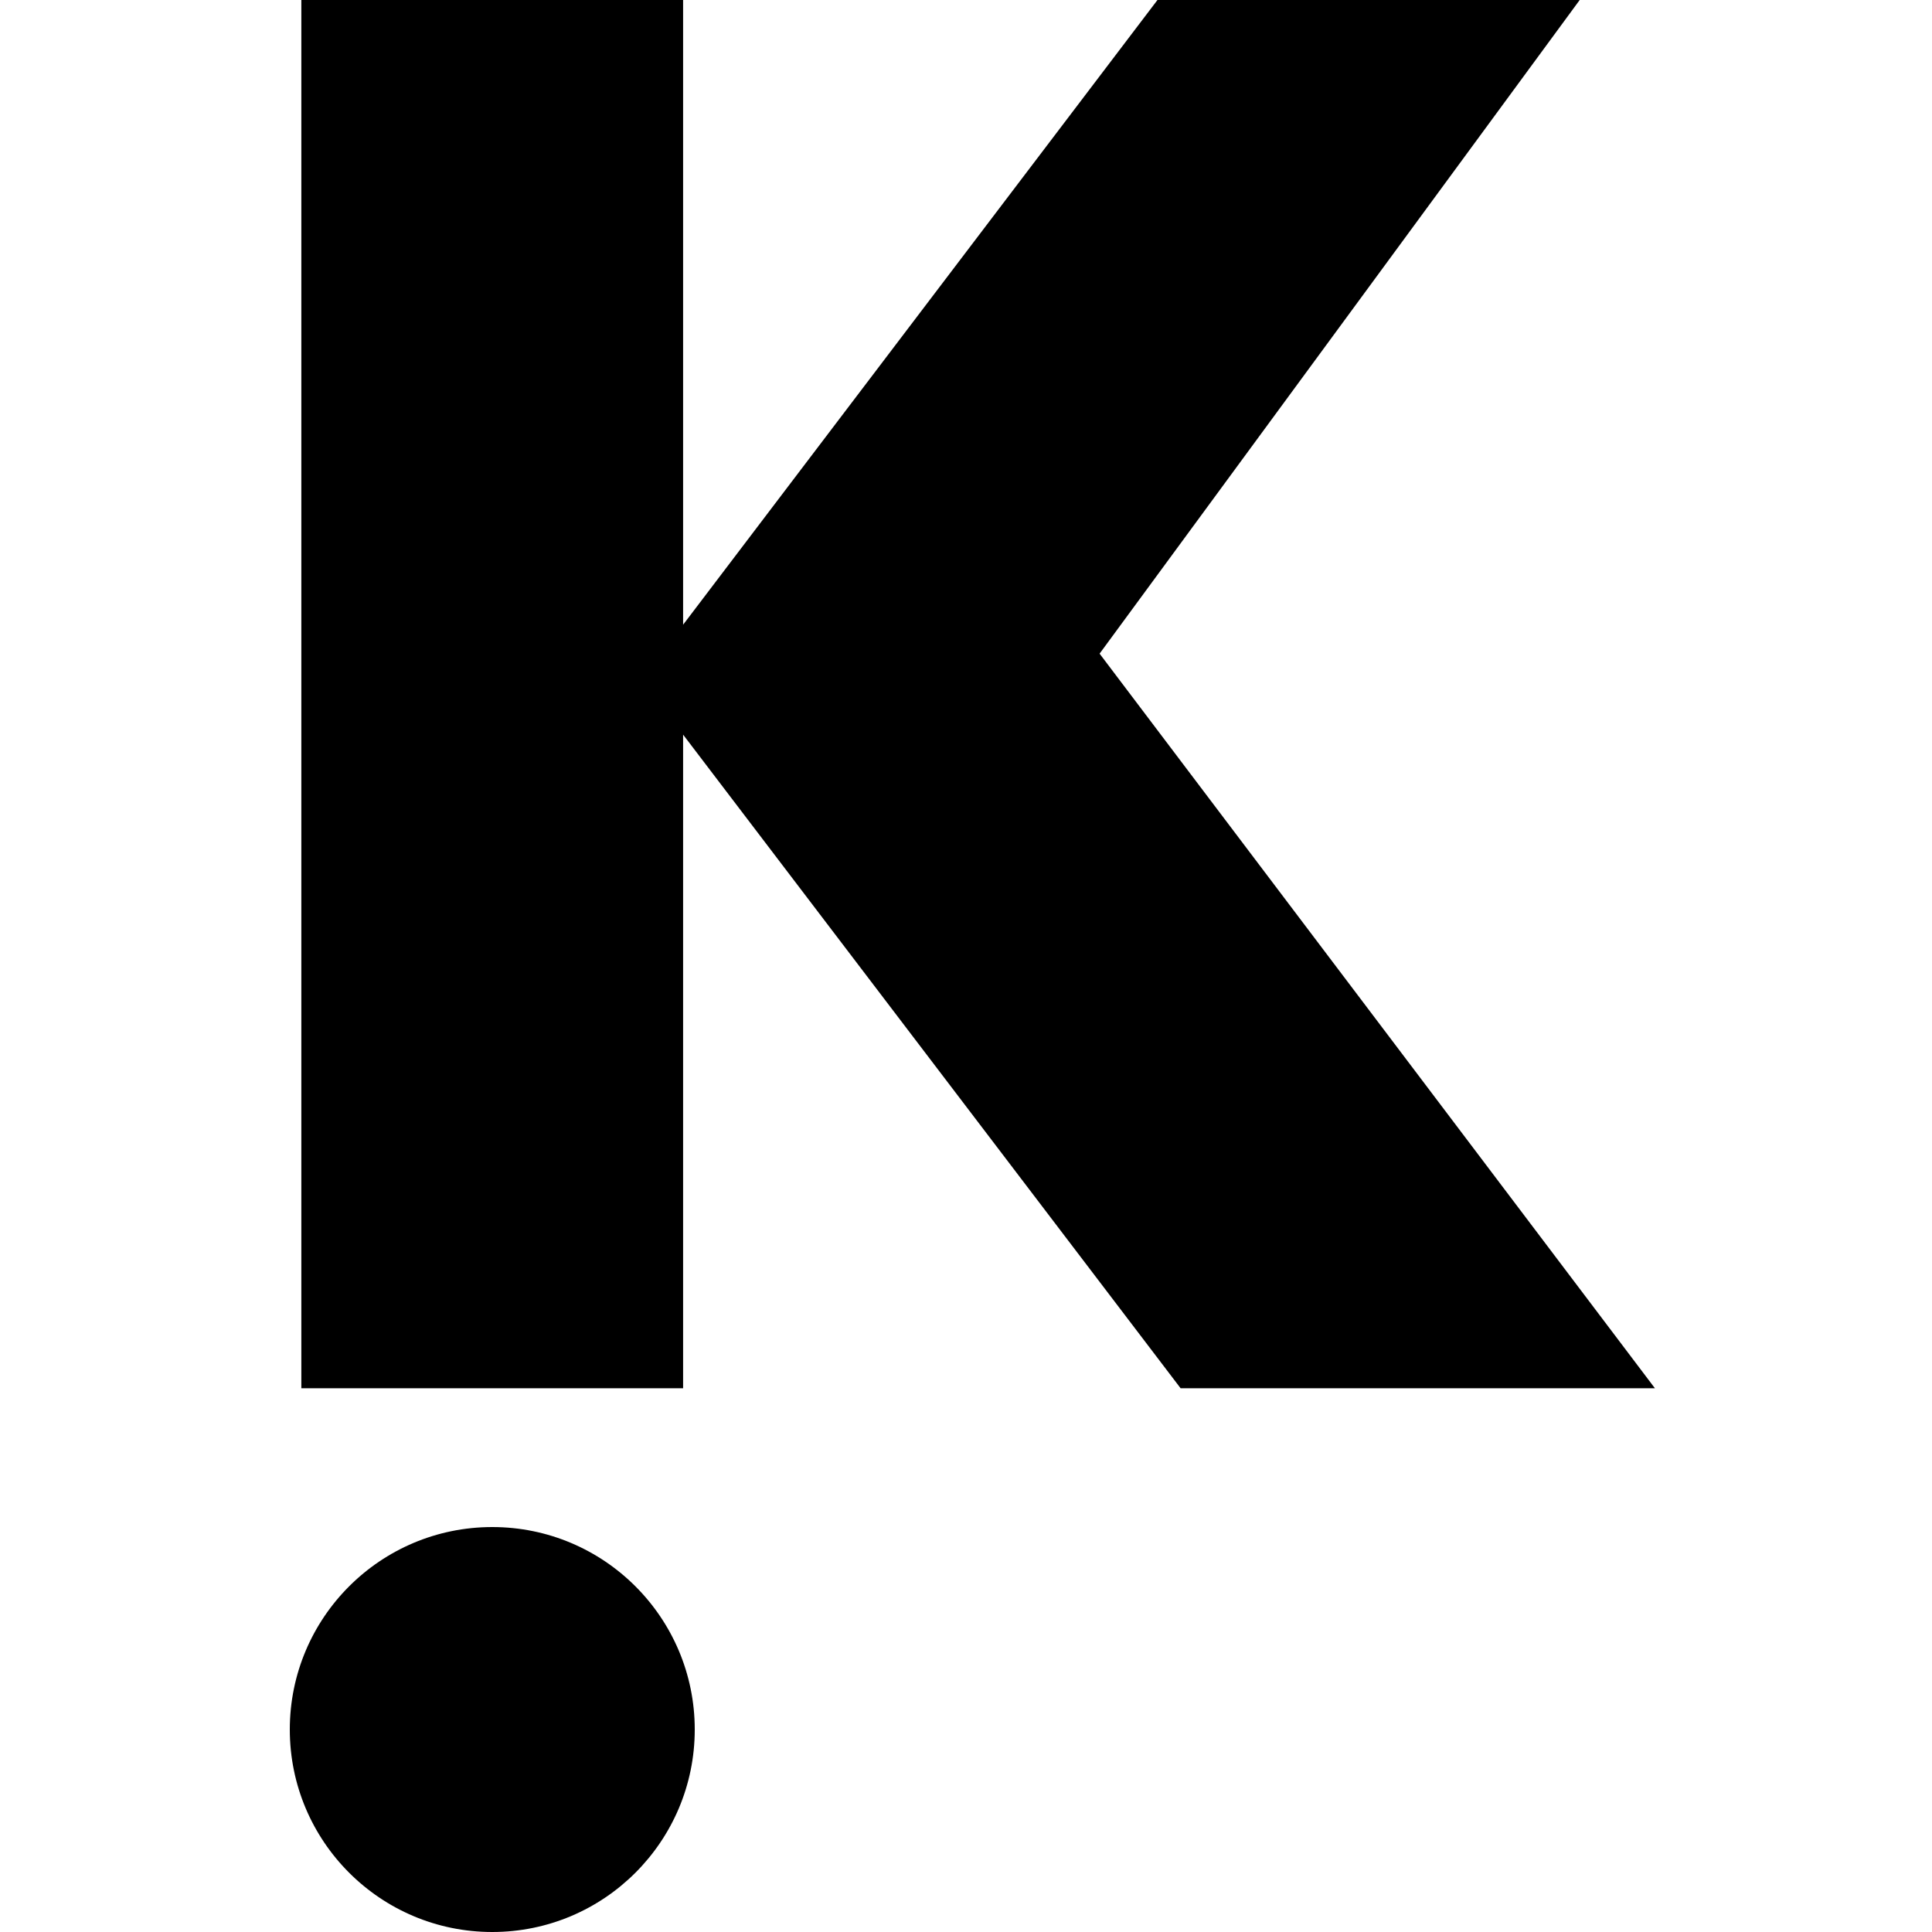 <svg  viewBox="0 0 40 40"  xmlns="http://www.w3.org/2000/svg">
<path d="M14.143 0H6.239V28.742H14.143V15.21L24.443 28.742H34.263L22.766 13.533L32.706 0H23.964L14.143 12.934V0Z"/>
<circle cx="10.192" cy="35.808" r="4.192"/>
</svg>
